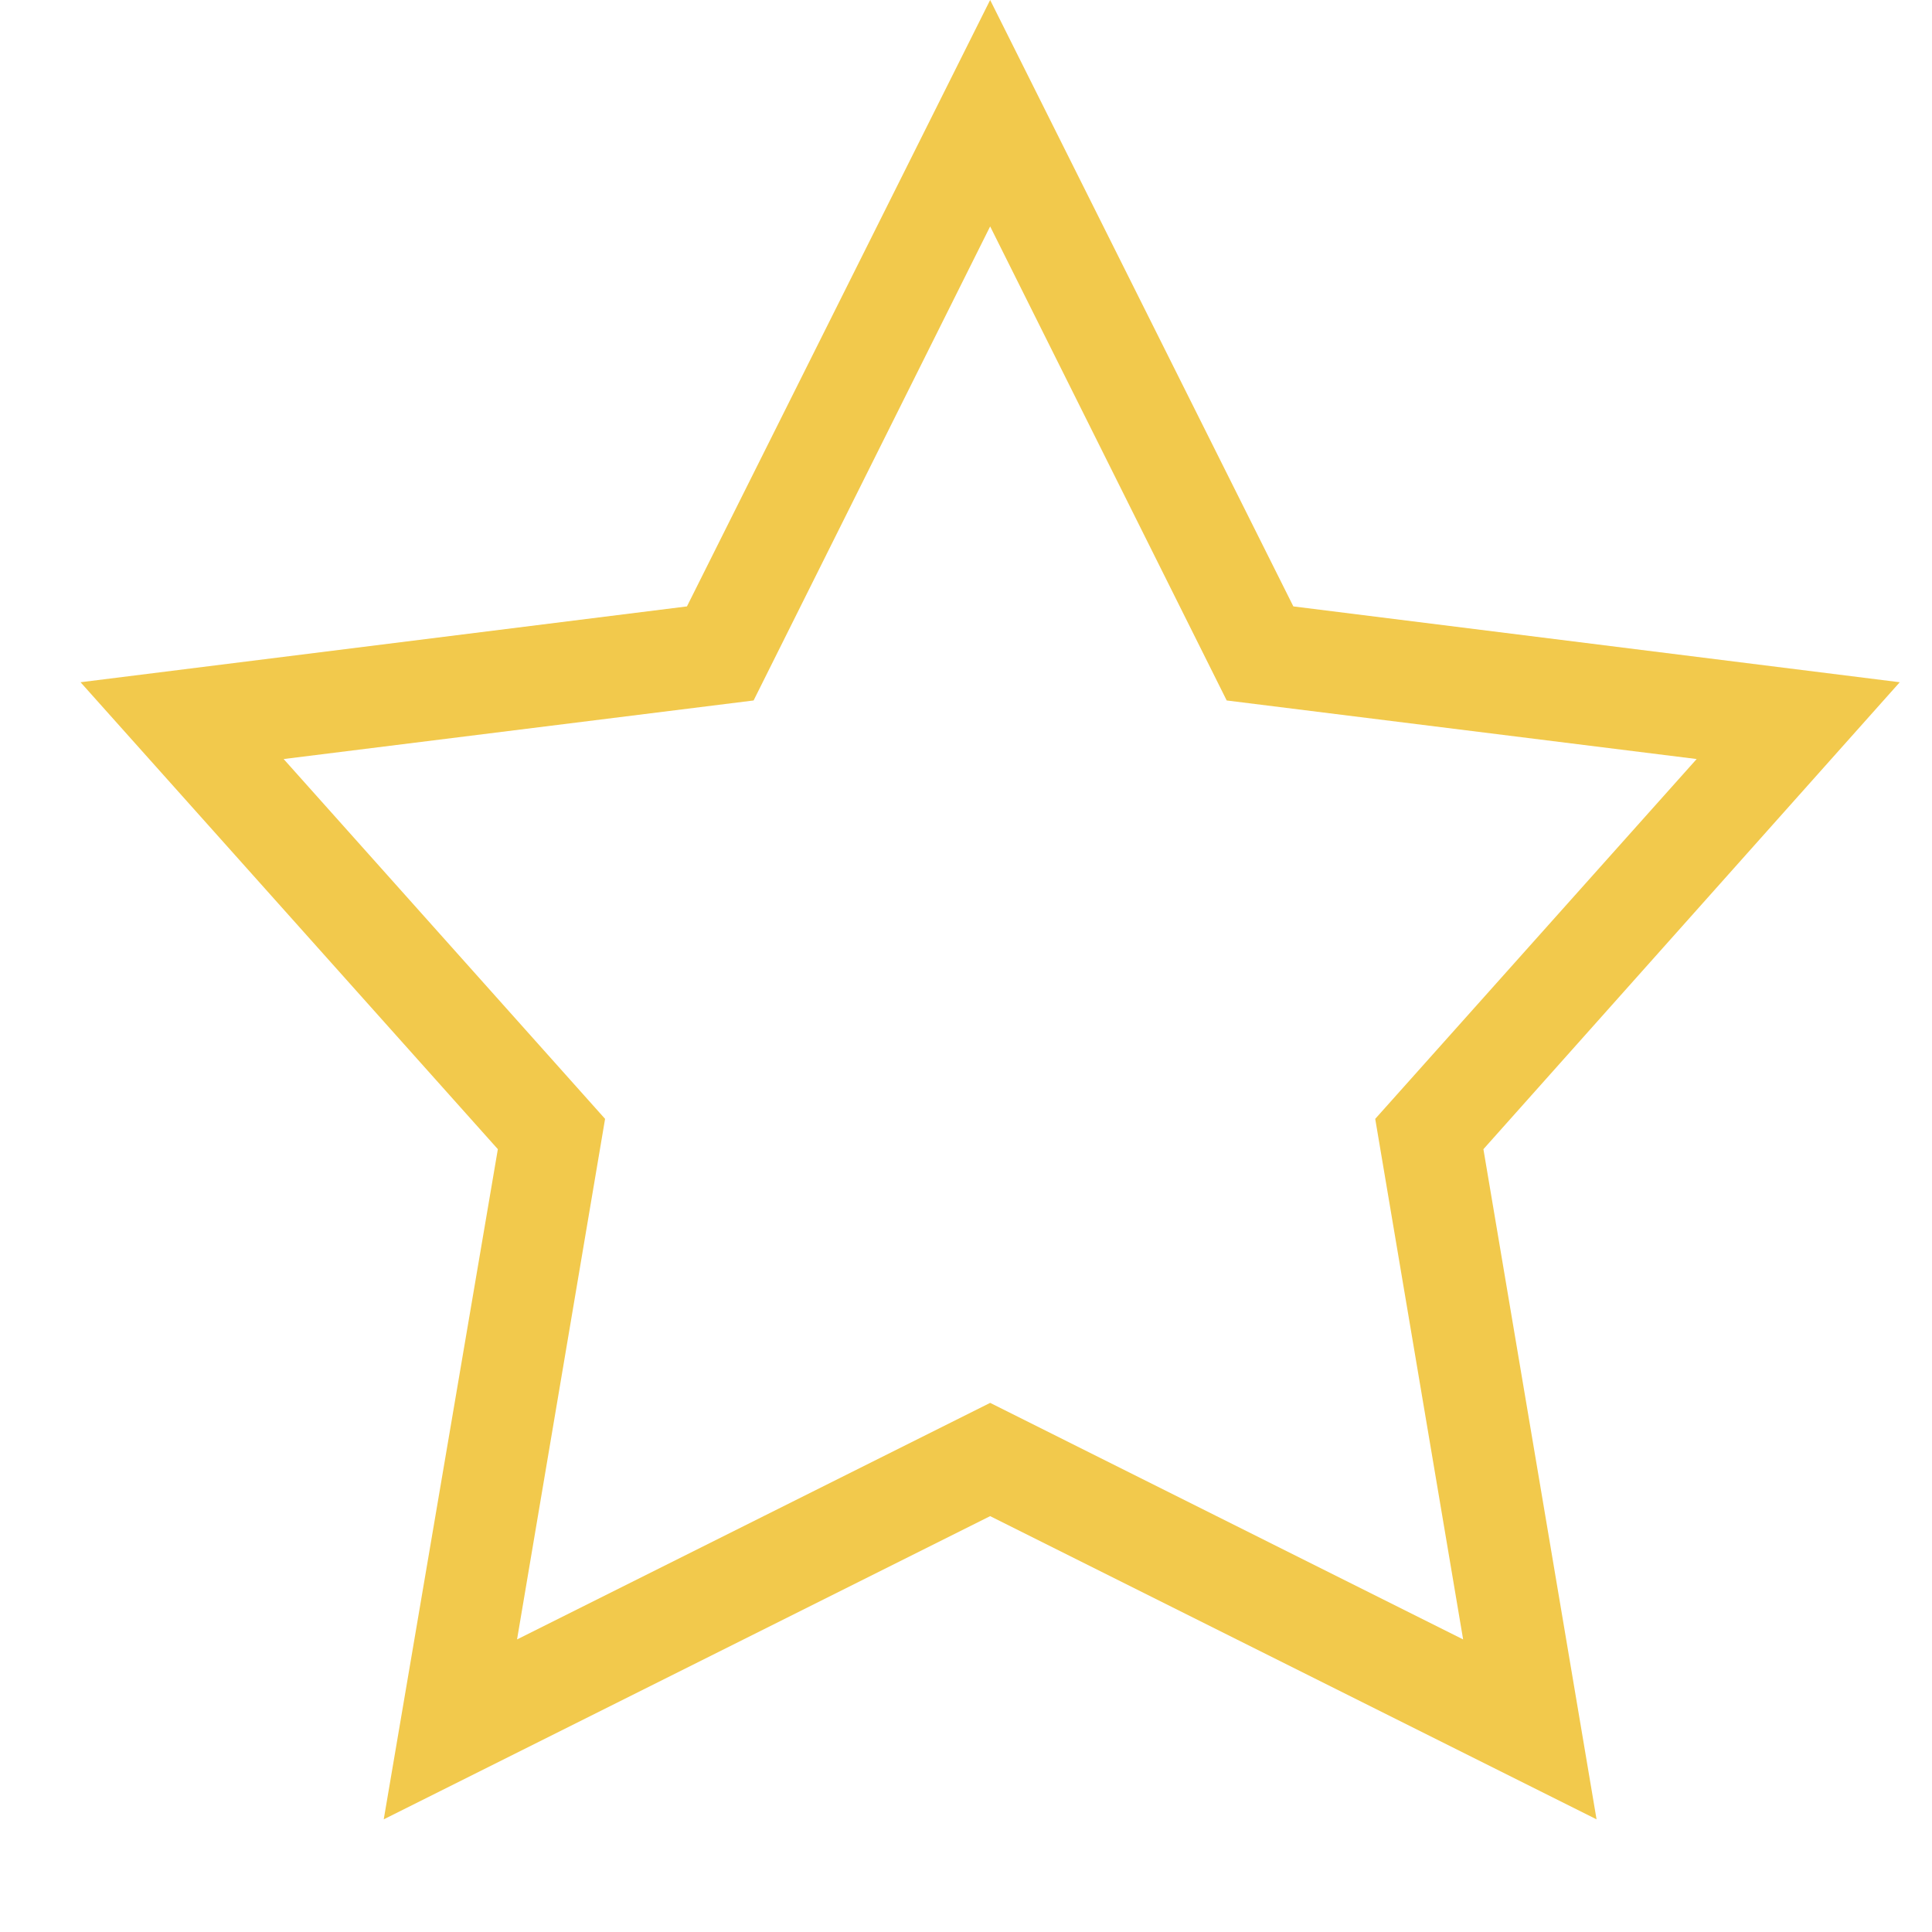 <svg width="16" height="16" viewBox="0 0 16 16" fill="none" xmlns="http://www.w3.org/2000/svg">
<path d="M8.2 0L5.689 5.022L0.667 5.65L4.123 9.517L3.178 15.067L8.2 12.556L13.222 15.067L12.285 9.517L15.733 5.65L10.711 5.022L8.2 0ZM8.2 1.875L10.159 5.801L14.051 6.286L11.389 9.266L12.117 13.577L8.2 11.618L4.282 13.577L5.011 9.266L2.349 6.286L6.241 5.801L8.2 1.875Z" fill="#F2C94C"/>
</svg>
